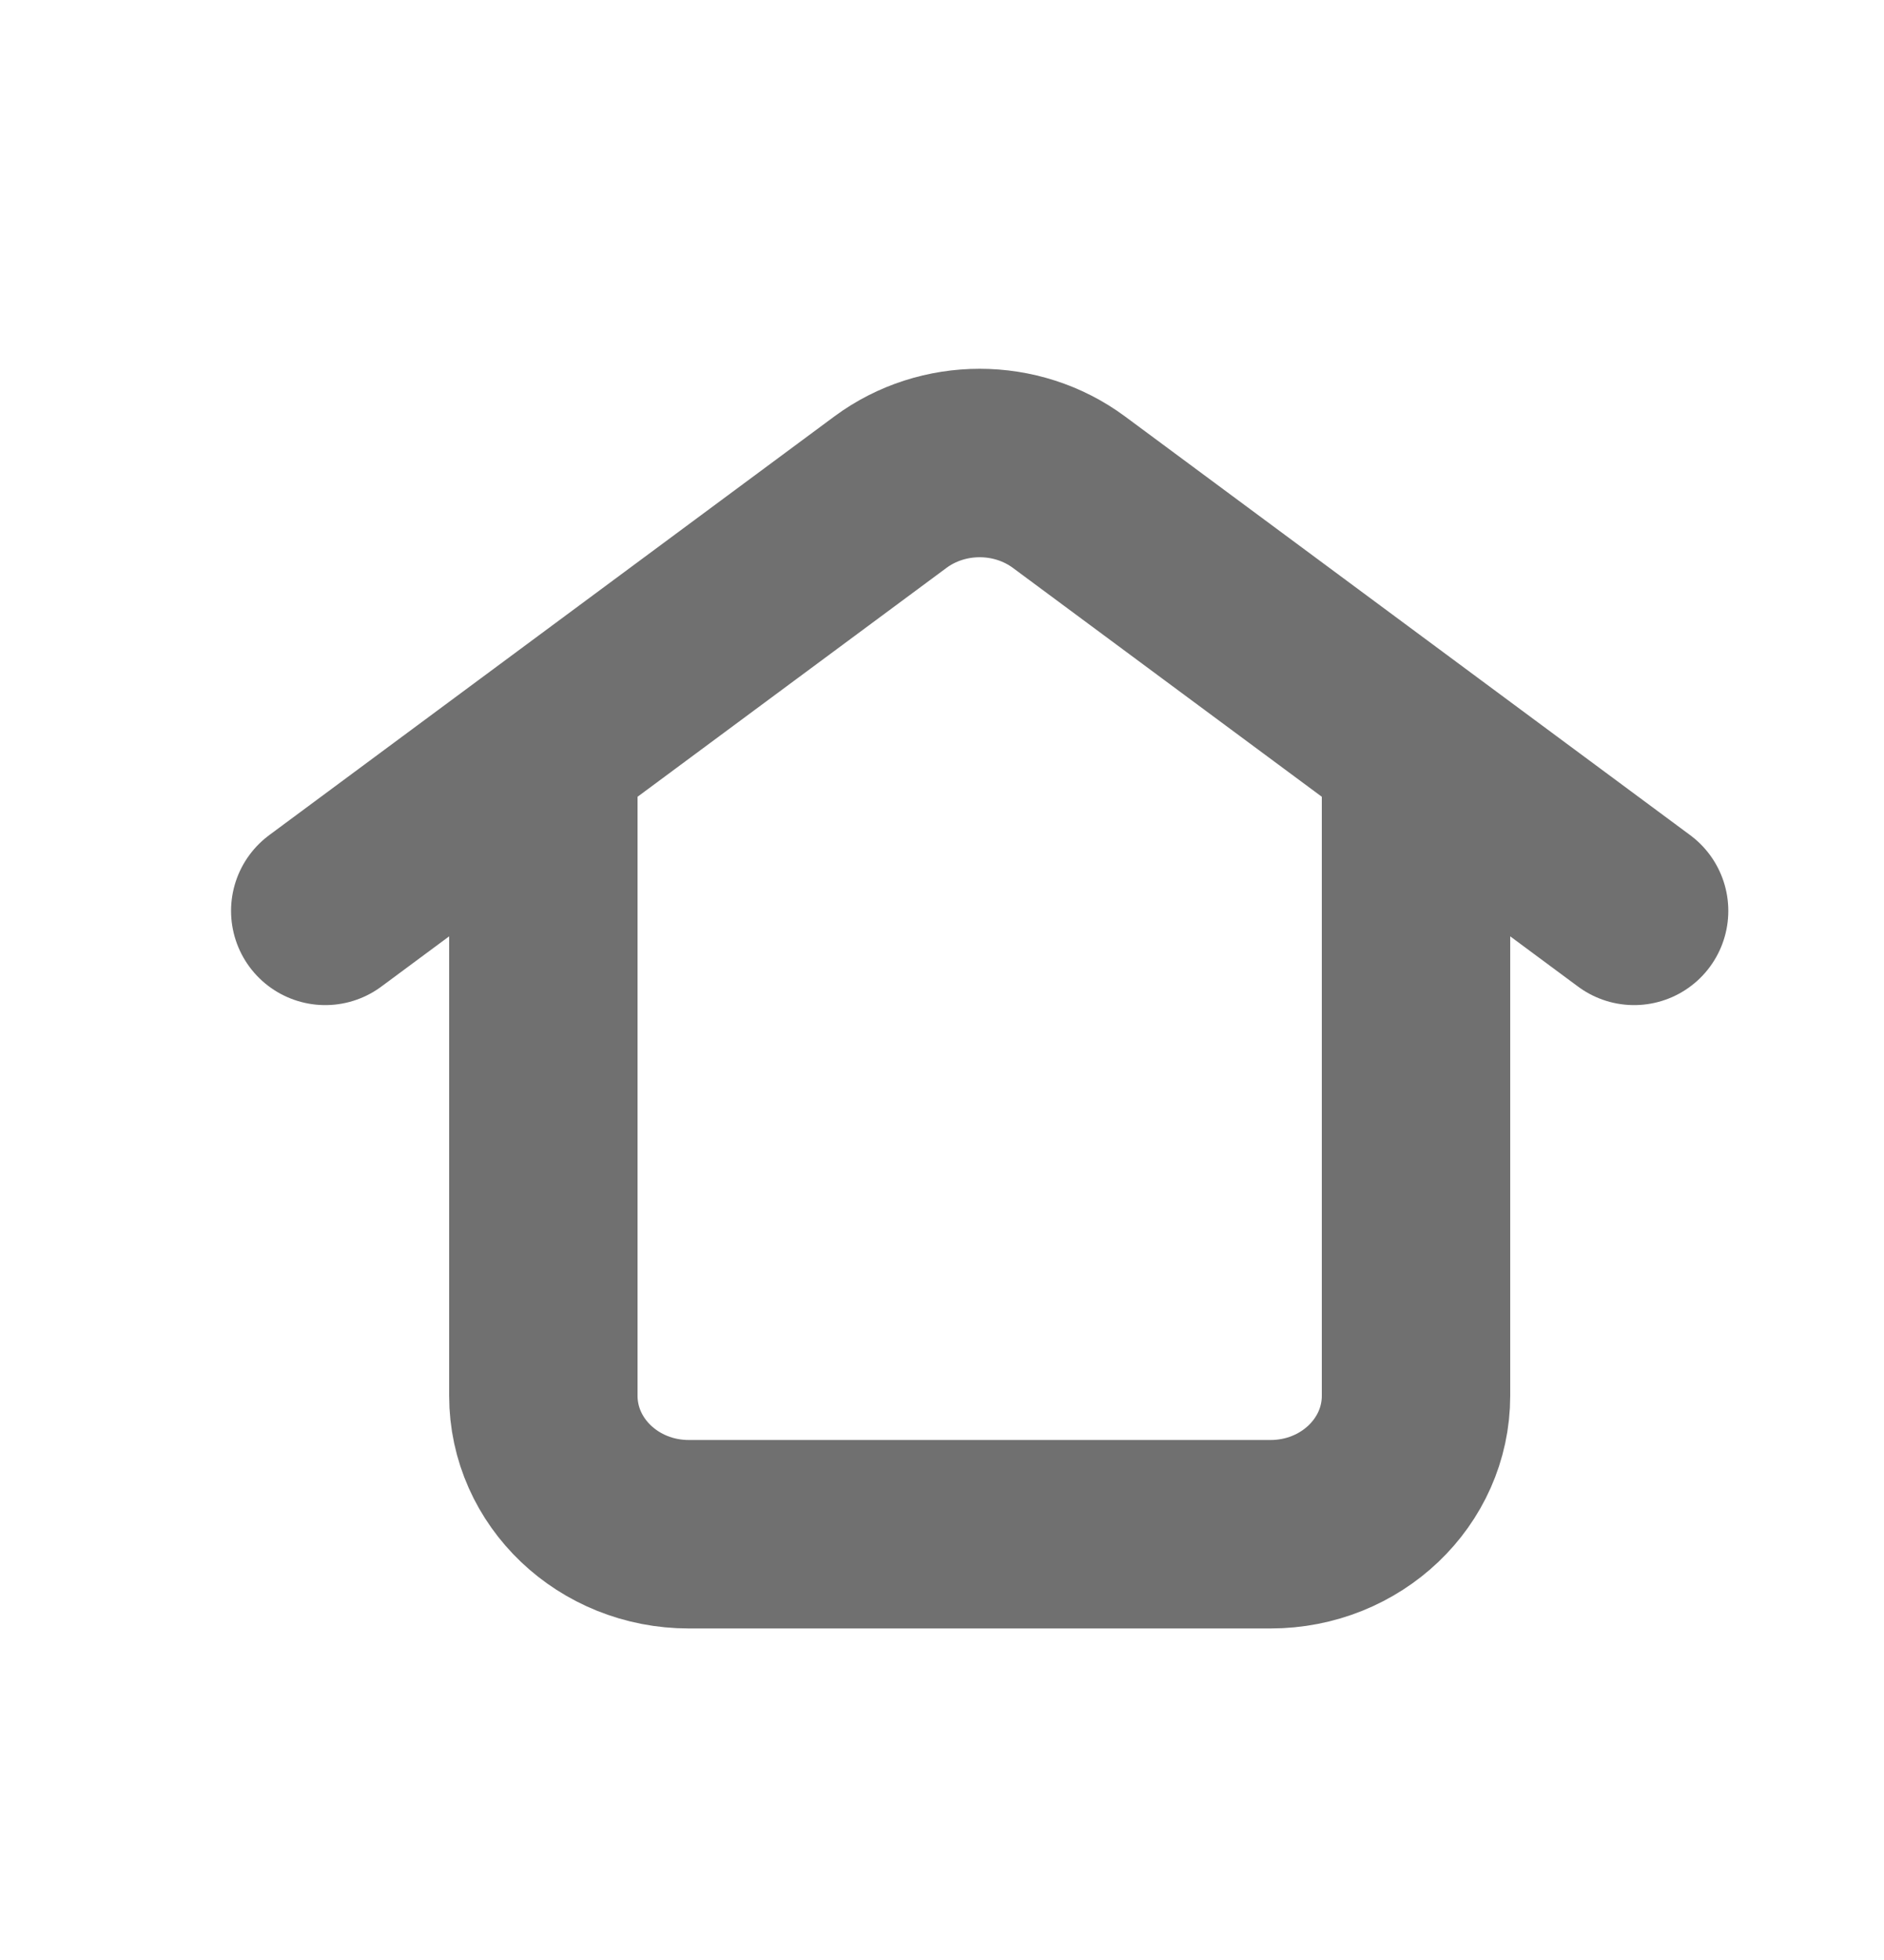 <svg width="25" height="26" viewBox="0 0 25 26" fill="none" xmlns="http://www.w3.org/2000/svg">
<path d="M4.316 12.083L11.815 6.529C12.512 6.013 13.488 6.013 14.185 6.529L21.684 12.083M7.21 10.245V18.515C7.21 19.53 8.074 20.352 9.14 20.352H16.86C17.926 20.352 18.79 19.53 18.79 18.515V10.245" stroke="black" stroke-opacity="0.56" stroke-width="2.5" stroke-linecap="round"/>
</svg>
